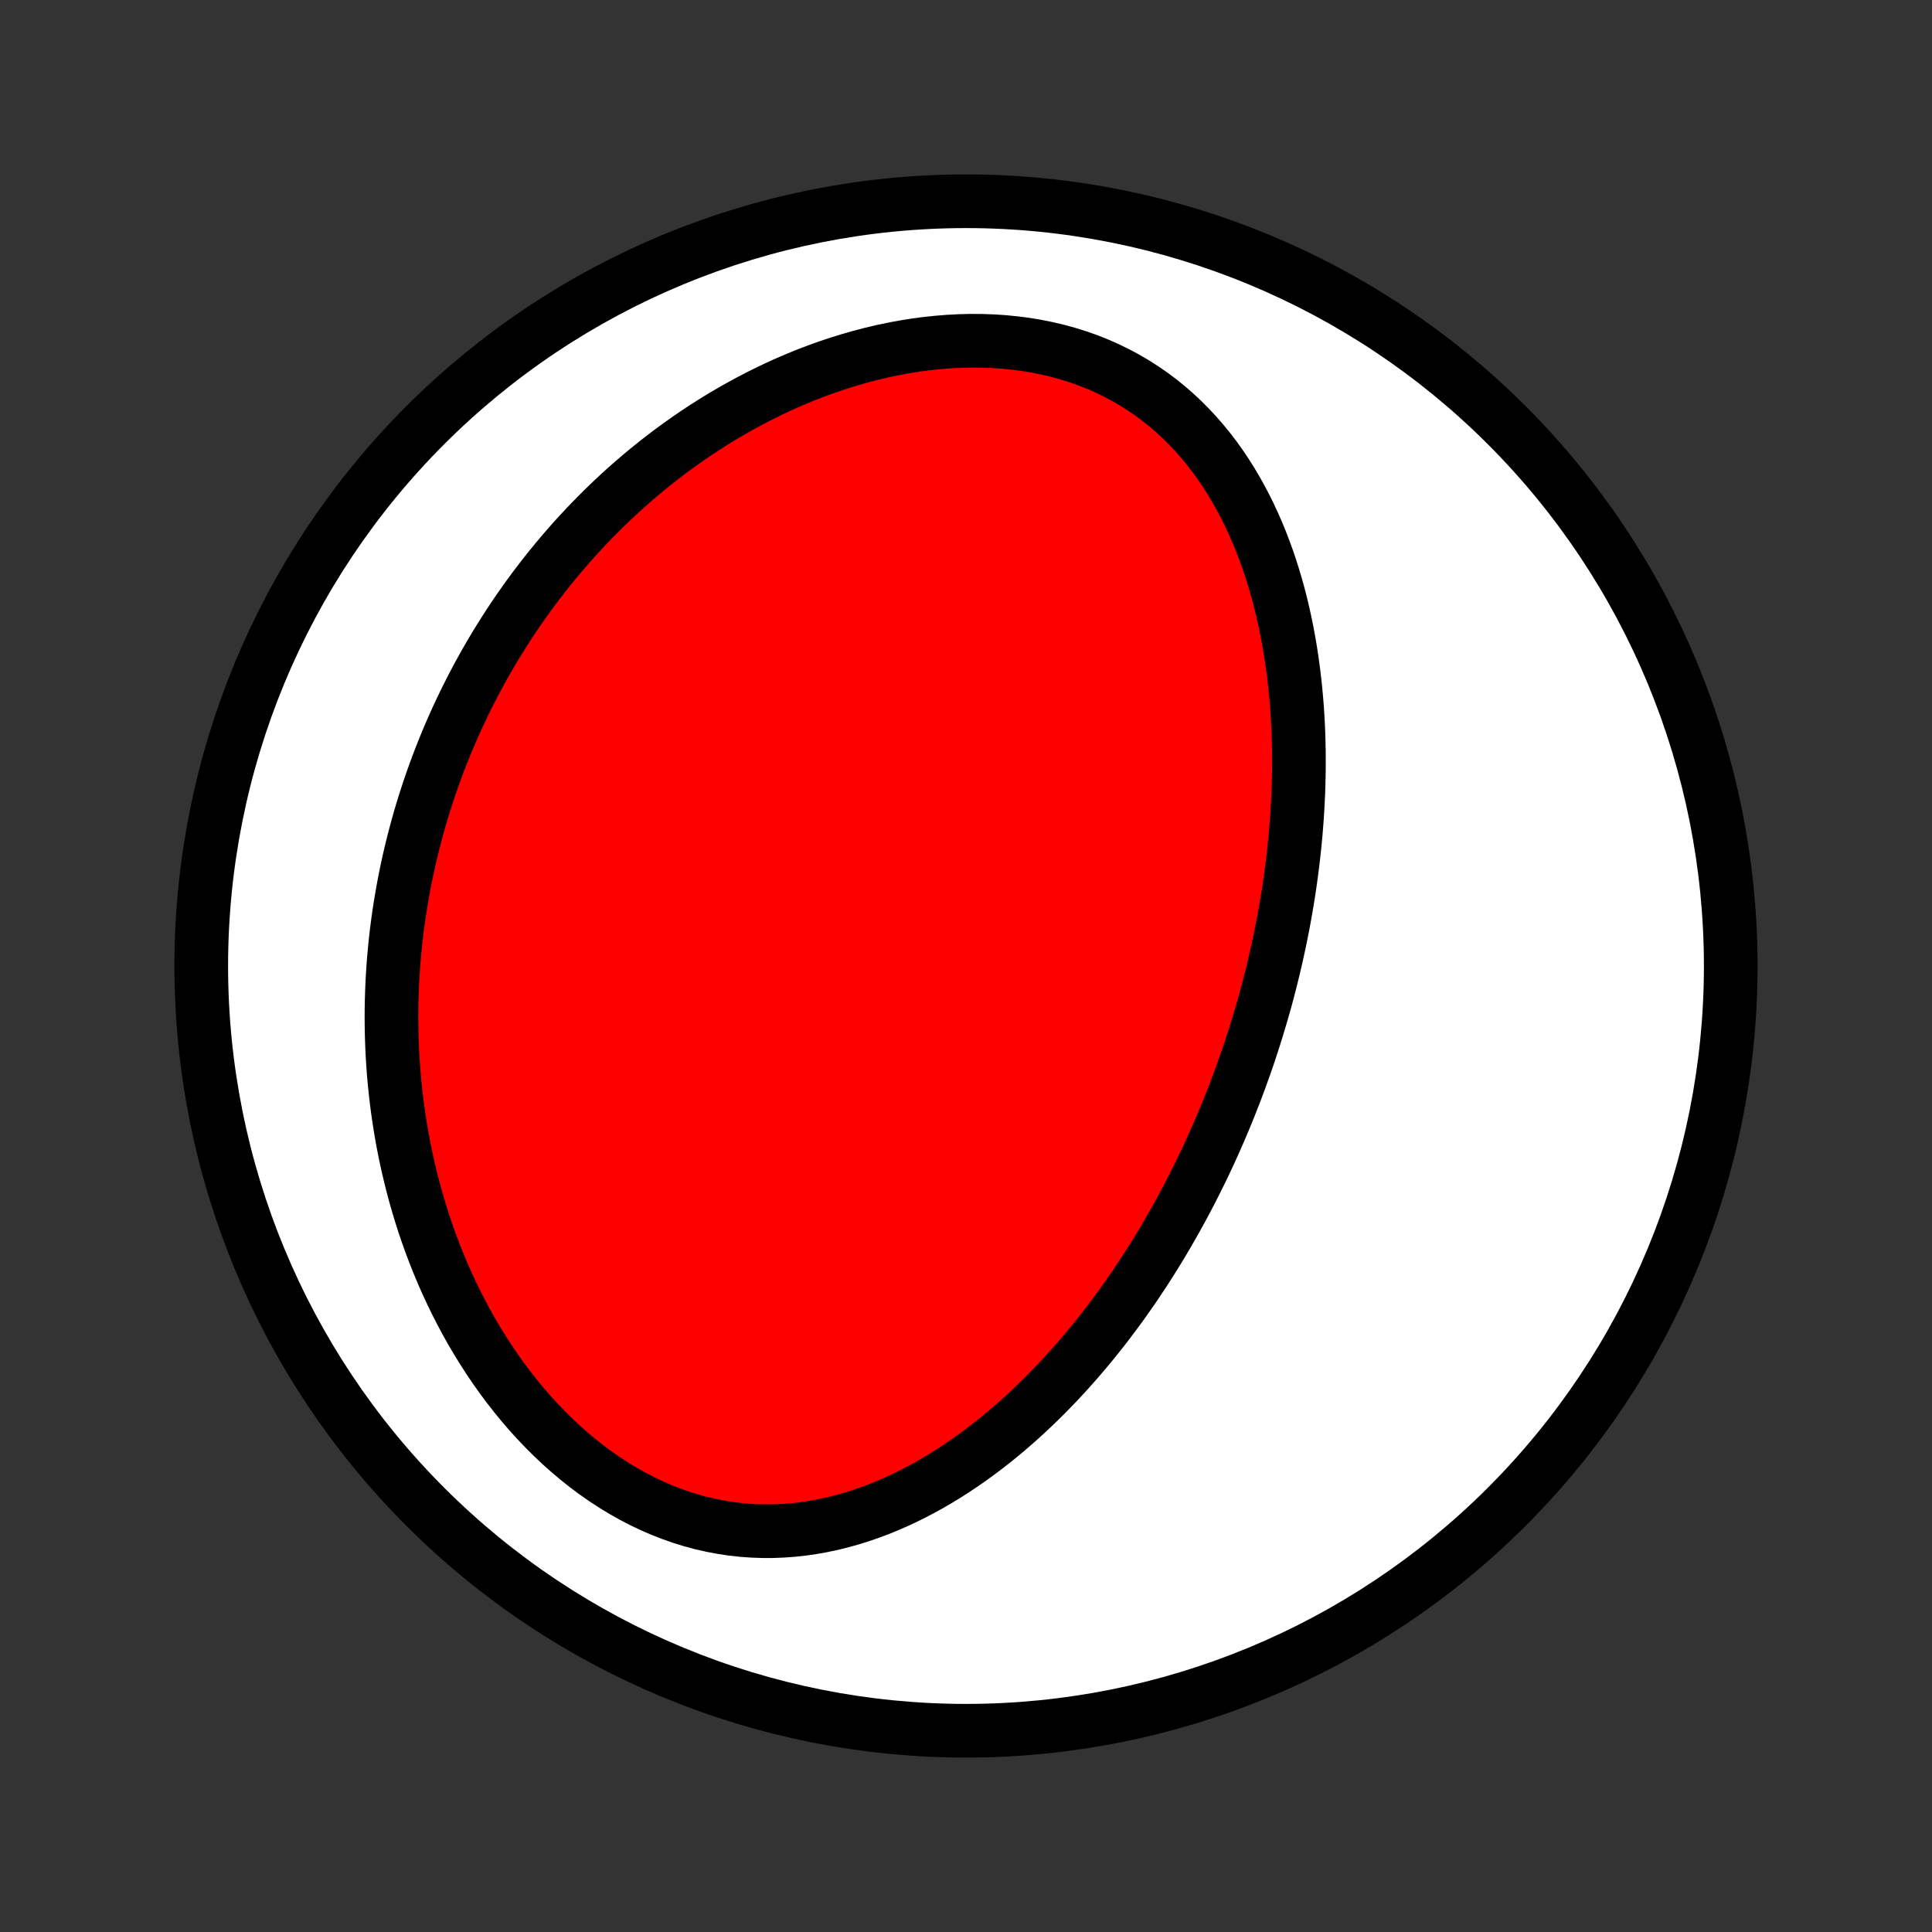 <?xml version="1.0" encoding="utf-8" standalone="no"?>
<!DOCTYPE svg PUBLIC "-//W3C//DTD SVG 1.1//EN"
  "http://www.w3.org/Graphics/SVG/1.1/DTD/svg11.dtd">
<!-- Created with matplotlib (http://matplotlib.org/) -->
<svg height="72pt" version="1.1" viewBox="0 0 72 72" width="72pt" xmlns="http://www.w3.org/2000/svg" xmlns:xlink="http://www.w3.org/1999/xlink">
 <rect x="0" y="0" width="72" height="72" fill="#333333" stroke="none"/>
 <defs>
  <style type="text/css">
*{stroke-linecap:butt;stroke-linejoin:round;}
  </style>
 </defs>
 <g id="figure_1">
  <g id="patch_1">
   <path d="
M0 72
L72 72
L72 0
L0 0
z
" style="fill:none;"/>
  </g>
  <g id="axes_1">
   <g id="PatchCollection_1">
    <defs>
     <path d="
M36 -7.5
C43.558 -7.5 50.808 -10.503 56.153 -15.848
C61.497 -21.192 64.5 -28.442 64.5 -36
C64.5 -43.558 61.497 -50.808 56.153 -56.153
C50.808 -61.497 43.558 -64.5 36 -64.5
C28.442 -64.5 21.192 -61.497 15.848 -56.153
C10.503 -50.808 7.5 -43.558 7.5 -36
C7.5 -28.442 10.503 -21.192 15.848 -15.848
C21.192 -10.503 28.442 -7.5 36 -7.5
z
" id="C0_0_a811fe30f3"/>
     <path d="
M46.397 -32.297
L46.485 -32.552
L46.571 -32.807
L46.656 -33.063
L46.738 -33.319
L46.819 -33.577
L46.898 -33.835
L46.975 -34.094
L47.051 -34.354
L47.125 -34.615
L47.197 -34.876
L47.267 -35.139
L47.335 -35.403
L47.401 -35.668
L47.466 -35.934
L47.529 -36.202
L47.59 -36.47
L47.649 -36.74
L47.706 -37.011
L47.761 -37.284
L47.815 -37.557
L47.866 -37.833
L47.915 -38.109
L47.963 -38.388
L48.008 -38.667
L48.051 -38.948
L48.092 -39.231
L48.13 -39.515
L48.167 -39.801
L48.201 -40.089
L48.233 -40.379
L48.262 -40.67
L48.289 -40.962
L48.313 -41.257
L48.335 -41.553
L48.354 -41.852
L48.37 -42.151
L48.384 -42.453
L48.394 -42.757
L48.401 -43.062
L48.406 -43.37
L48.407 -43.679
L48.405 -43.989
L48.399 -44.302
L48.39 -44.616
L48.377 -44.932
L48.36 -45.25
L48.34 -45.57
L48.315 -45.891
L48.286 -46.213
L48.253 -46.537
L48.215 -46.863
L48.173 -47.189
L48.126 -47.517
L48.074 -47.846
L48.017 -48.176
L47.954 -48.507
L47.886 -48.839
L47.812 -49.171
L47.733 -49.504
L47.647 -49.836
L47.555 -50.169
L47.456 -50.501
L47.351 -50.833
L47.239 -51.165
L47.119 -51.495
L46.993 -51.824
L46.858 -52.152
L46.716 -52.477
L46.566 -52.801
L46.407 -53.121
L46.24 -53.439
L46.064 -53.753
L45.88 -54.064
L45.686 -54.37
L45.483 -54.671
L45.27 -54.968
L45.048 -55.258
L44.815 -55.542
L44.573 -55.819
L44.321 -56.089
L44.059 -56.352
L43.787 -56.605
L43.505 -56.85
L43.212 -57.086
L42.91 -57.311
L42.598 -57.526
L42.277 -57.73
L41.946 -57.923
L41.606 -58.105
L41.257 -58.274
L40.901 -58.431
L40.536 -58.575
L40.164 -58.706
L39.785 -58.824
L39.4 -58.929
L39.008 -59.021
L38.612 -59.1
L38.212 -59.166
L37.807 -59.218
L37.399 -59.258
L36.989 -59.285
L36.576 -59.299
L36.162 -59.301
L35.747 -59.29
L35.331 -59.268
L34.916 -59.234
L34.502 -59.19
L34.088 -59.134
L33.676 -59.067
L33.267 -58.991
L32.86 -58.905
L32.455 -58.809
L32.054 -58.704
L31.657 -58.59
L31.263 -58.468
L30.873 -58.338
L30.488 -58.201
L30.107 -58.056
L29.731 -57.903
L29.359 -57.745
L28.993 -57.58
L28.632 -57.408
L28.276 -57.231
L27.925 -57.049
L27.58 -56.861
L27.241 -56.669
L26.906 -56.472
L26.578 -56.27
L26.255 -56.065
L25.937 -55.855
L25.625 -55.641
L25.319 -55.424
L25.018 -55.204
L24.722 -54.98
L24.432 -54.754
L24.148 -54.525
L23.869 -54.293
L23.595 -54.058
L23.327 -53.822
L23.063 -53.583
L22.805 -53.341
L22.552 -53.098
L22.305 -52.853
L22.062 -52.606
L21.824 -52.358
L21.591 -52.108
L21.362 -51.856
L21.139 -51.603
L20.92 -51.349
L20.706 -51.093
L20.496 -50.836
L20.29 -50.578
L20.089 -50.318
L19.892 -50.058
L19.7 -49.796
L19.512 -49.533
L19.327 -49.27
L19.147 -49.005
L18.971 -48.739
L18.799 -48.473
L18.631 -48.205
L18.466 -47.937
L18.305 -47.668
L18.148 -47.397
L17.995 -47.126
L17.845 -46.854
L17.699 -46.581
L17.557 -46.307
L17.418 -46.032
L17.282 -45.756
L17.15 -45.48
L17.021 -45.202
L16.896 -44.923
L16.774 -44.644
L16.655 -44.363
L16.54 -44.082
L16.428 -43.799
L16.319 -43.515
L16.213 -43.23
L16.111 -42.944
L16.012 -42.657
L15.916 -42.369
L15.823 -42.08
L15.733 -41.789
L15.647 -41.497
L15.564 -41.204
L15.484 -40.91
L15.407 -40.614
L15.334 -40.317
L15.263 -40.018
L15.196 -39.718
L15.133 -39.417
L15.072 -39.114
L15.015 -38.809
L14.962 -38.504
L14.911 -38.196
L14.864 -37.887
L14.821 -37.576
L14.781 -37.264
L14.745 -36.95
L14.713 -36.634
L14.684 -36.316
L14.658 -35.997
L14.637 -35.676
L14.619 -35.353
L14.606 -35.029
L14.596 -34.702
L14.59 -34.374
L14.589 -34.044
L14.592 -33.712
L14.599 -33.378
L14.61 -33.043
L14.626 -32.705
L14.647 -32.366
L14.672 -32.025
L14.702 -31.682
L14.737 -31.337
L14.777 -30.991
L14.822 -30.642
L14.873 -30.293
L14.928 -29.941
L14.989 -29.588
L15.056 -29.234
L15.129 -28.878
L15.207 -28.521
L15.292 -28.163
L15.383 -27.803
L15.479 -27.443
L15.583 -27.082
L15.693 -26.72
L15.809 -26.357
L15.933 -25.994
L16.063 -25.631
L16.201 -25.268
L16.346 -24.904
L16.498 -24.542
L16.657 -24.18
L16.825 -23.819
L17 -23.459
L17.183 -23.101
L17.373 -22.744
L17.572 -22.39
L17.779 -22.038
L17.994 -21.689
L18.217 -21.343
L18.448 -21.001
L18.688 -20.663
L18.936 -20.33
L19.192 -20.002
L19.456 -19.68
L19.728 -19.363
L20.008 -19.054
L20.297 -18.751
L20.593 -18.456
L20.896 -18.17
L21.207 -17.893
L21.525 -17.625
L21.85 -17.366
L22.182 -17.119
L22.52 -16.883
L22.863 -16.658
L23.213 -16.446
L23.567 -16.246
L23.926 -16.059
L24.29 -15.886
L24.657 -15.727
L25.027 -15.582
L25.4 -15.451
L25.776 -15.335
L26.153 -15.234
L26.532 -15.148
L26.911 -15.077
L27.29 -15.02
L27.669 -14.978
L28.048 -14.951
L28.426 -14.938
L28.801 -14.938
L29.175 -14.953
L29.547 -14.98
L29.916 -15.021
L30.282 -15.074
L30.645 -15.139
L31.004 -15.215
L31.359 -15.303
L31.711 -15.401
L32.058 -15.509
L32.401 -15.627
L32.74 -15.753
L33.074 -15.889
L33.403 -16.032
L33.727 -16.183
L34.047 -16.342
L34.361 -16.507
L34.671 -16.678
L34.976 -16.856
L35.276 -17.039
L35.57 -17.228
L35.86 -17.421
L36.145 -17.619
L36.425 -17.821
L36.699 -18.027
L36.969 -18.237
L37.234 -18.45
L37.495 -18.666
L37.75 -18.886
L38.001 -19.107
L38.247 -19.332
L38.489 -19.558
L38.726 -19.787
L38.959 -20.017
L39.187 -20.25
L39.411 -20.483
L39.631 -20.719
L39.846 -20.955
L40.058 -21.193
L40.265 -21.432
L40.468 -21.671
L40.668 -21.912
L40.864 -22.153
L41.056 -22.395
L41.245 -22.638
L41.429 -22.881
L41.611 -23.124
L41.789 -23.368
L41.963 -23.613
L42.134 -23.858
L42.303 -24.102
L42.467 -24.348
L42.629 -24.593
L42.788 -24.839
L42.944 -25.085
L43.097 -25.331
L43.247 -25.577
L43.394 -25.823
L43.538 -26.07
L43.68 -26.316
L43.819 -26.563
L43.956 -26.809
L44.09 -27.056
L44.222 -27.303
L44.351 -27.55
L44.478 -27.798
L44.602 -28.045
L44.725 -28.293
L44.845 -28.541
L44.962 -28.789
L45.078 -29.037
L45.191 -29.285
L45.303 -29.534
L45.412 -29.783
L45.519 -30.033
L45.625 -30.283
L45.728 -30.533
L45.829 -30.783
L45.928 -31.035
L46.026 -31.286
L46.121 -31.538
L46.215 -31.791
z
" id="C0_1_0301d595e1"/>
    </defs>
    <g clip-path="url(#p1bffca34e9)">
     <use style="fill:#ffffff;stroke:#000000;stroke-width:2.0;" x="0.0" xlink:href="#C0_0_a811fe30f3" y="72.0"/>
    </g>
    <g clip-path="url(#p1bffca34e9)">
     <use style="fill:#ff0000;stroke:#000000;stroke-width:2.0;" x="0.0" xlink:href="#C0_1_0301d595e1" y="72.0"/>
    </g>
   </g>
  </g>
 </g>
 <defs>
  <clipPath id="p1bffca34e9">
   <rect height="72.0" width="72.0" x="0.0" y="0.0"/>
  </clipPath>
 </defs>
</svg>
